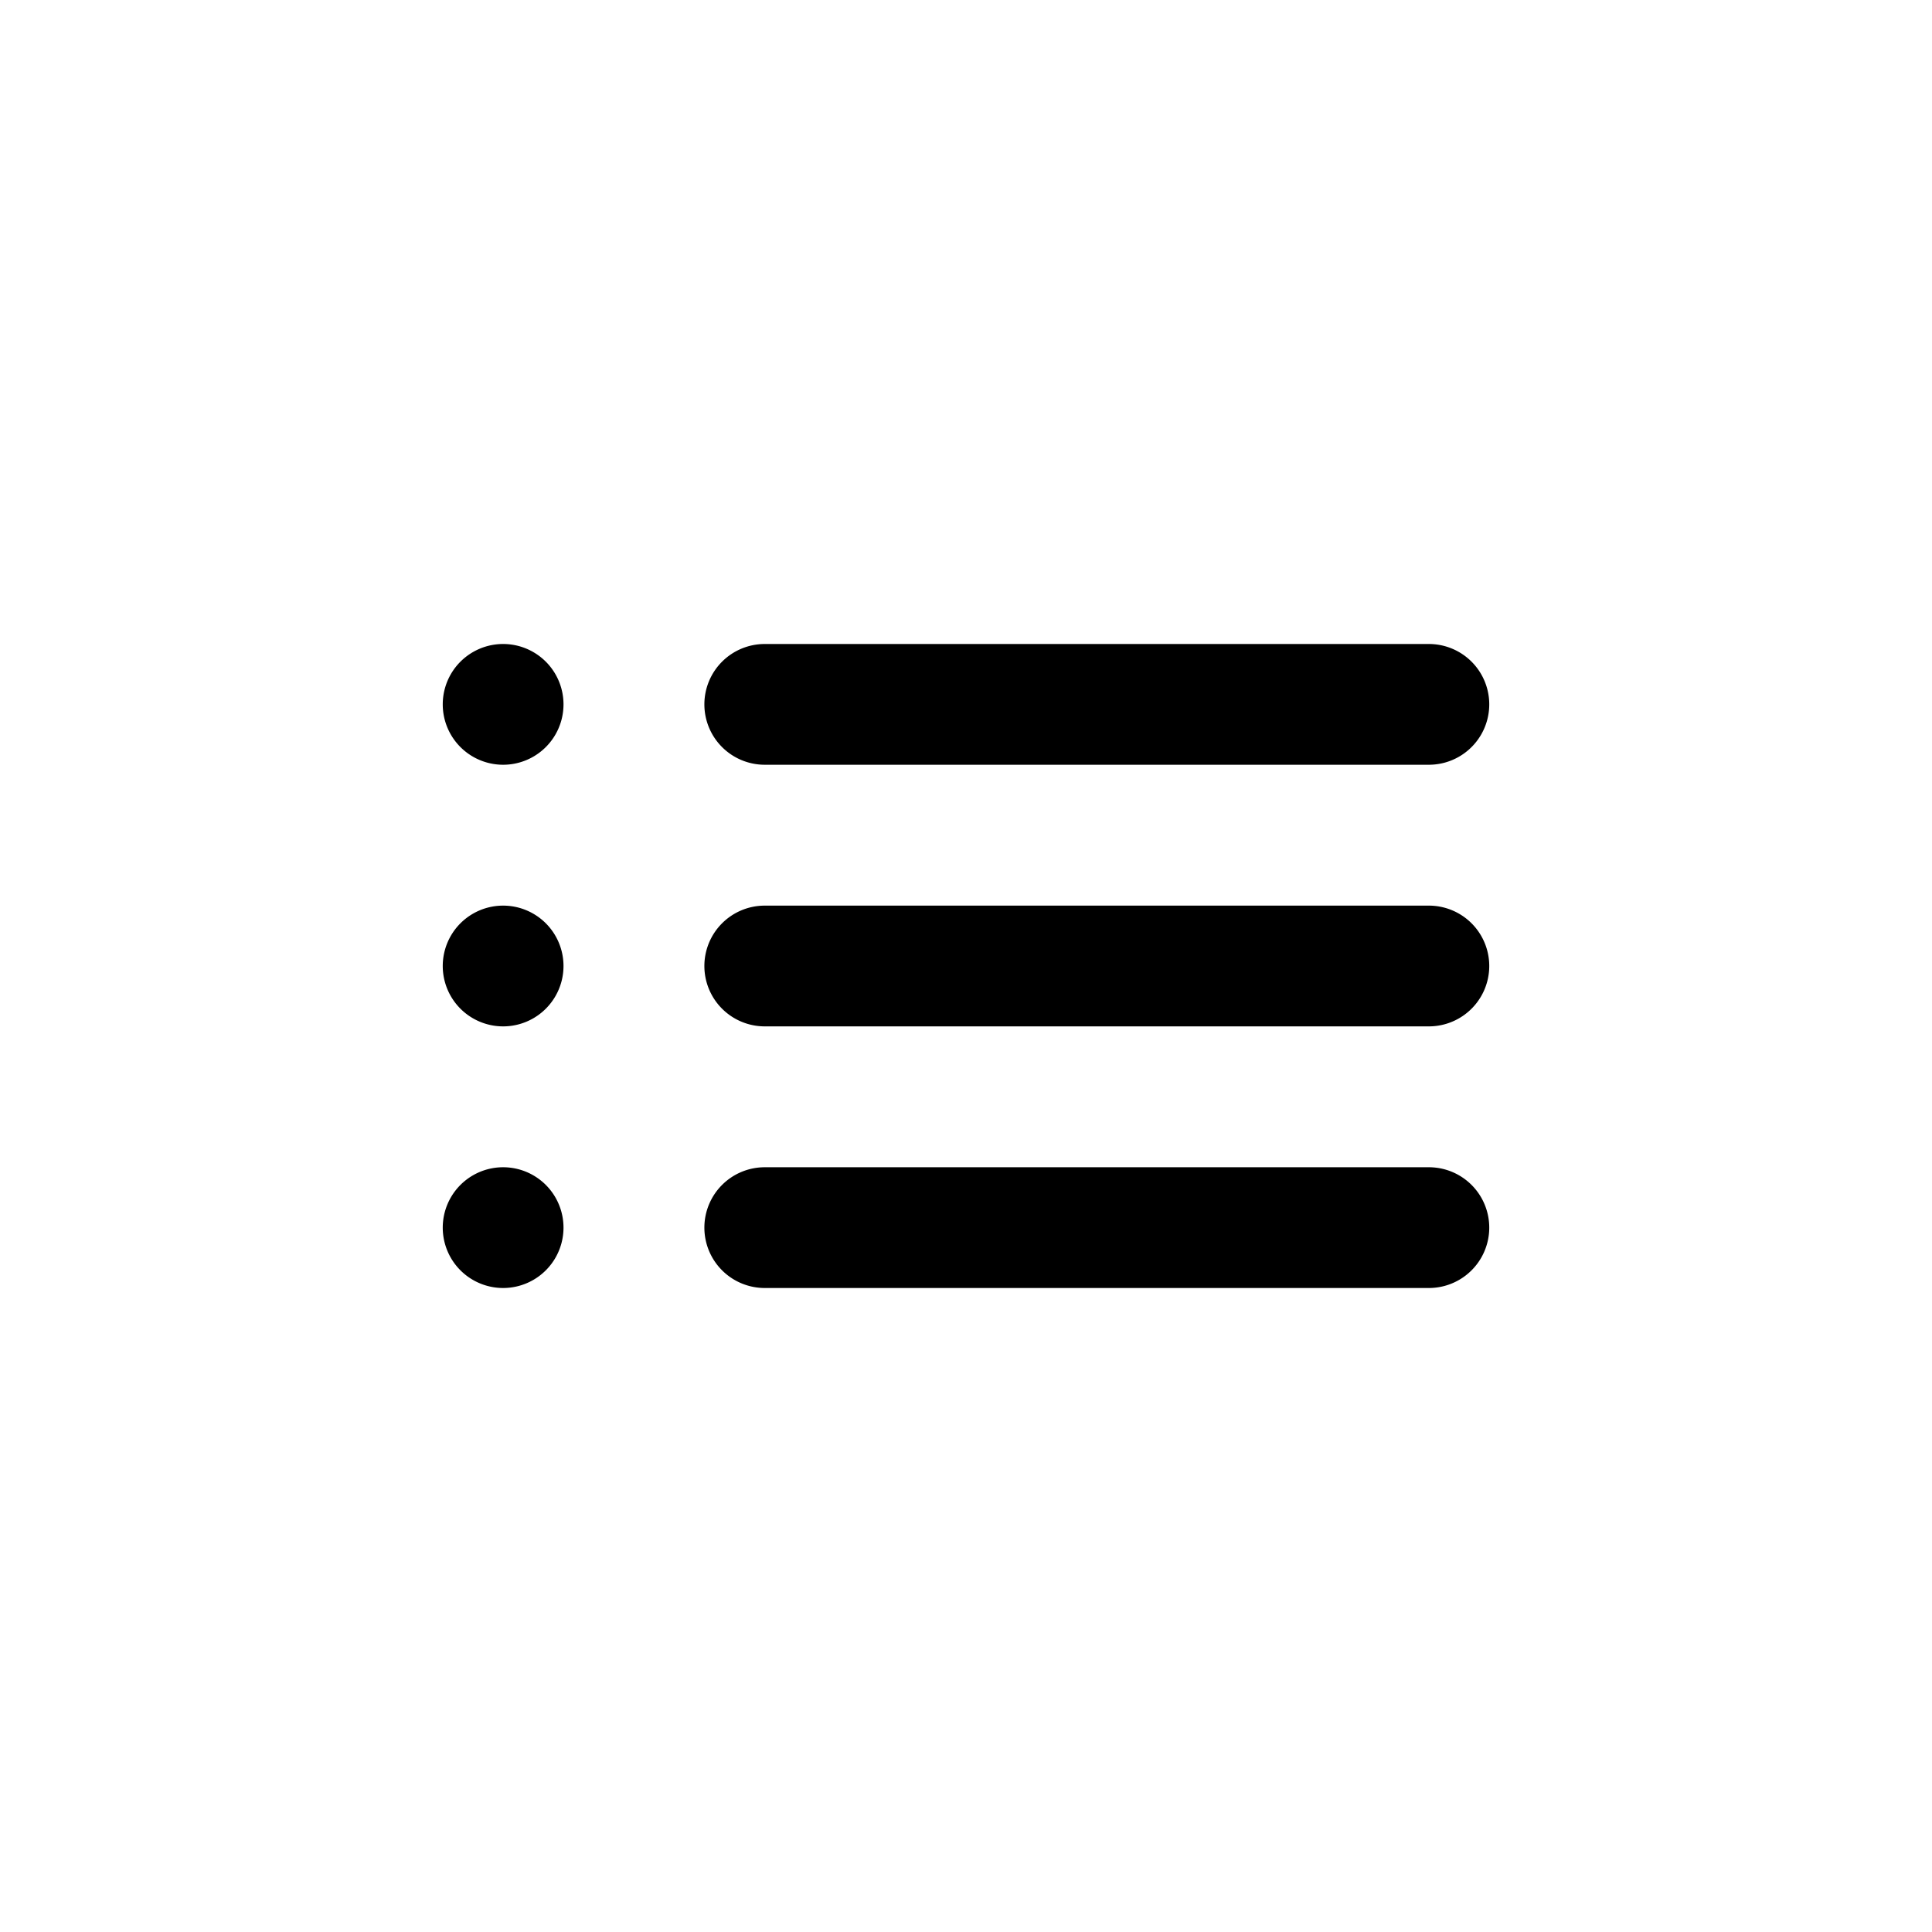 <svg xmlns="http://www.w3.org/2000/svg" width="192" height="192" viewBox="0 0 192 192"><path fill="#000" d="M44 70a6 6 0 1112 0 6 6 0 01-12 0zM44 122a6 6 0 1112 0 6 6 0 01-12 0zM44 96a6 6 0 1112 0 6 6 0 01-12 0zM70 96a6 6 0 016-6h66a6 6 0 110 12H76a6 6 0 01-6-6zM70 70a6 6 0 016-6h66a6 6 0 110 12H76a6 6 0 01-6-6zM70 122a6 6 0 016-6h66a6 6 0 110 12H76a6 6 0 01-6-6z"/></svg>

